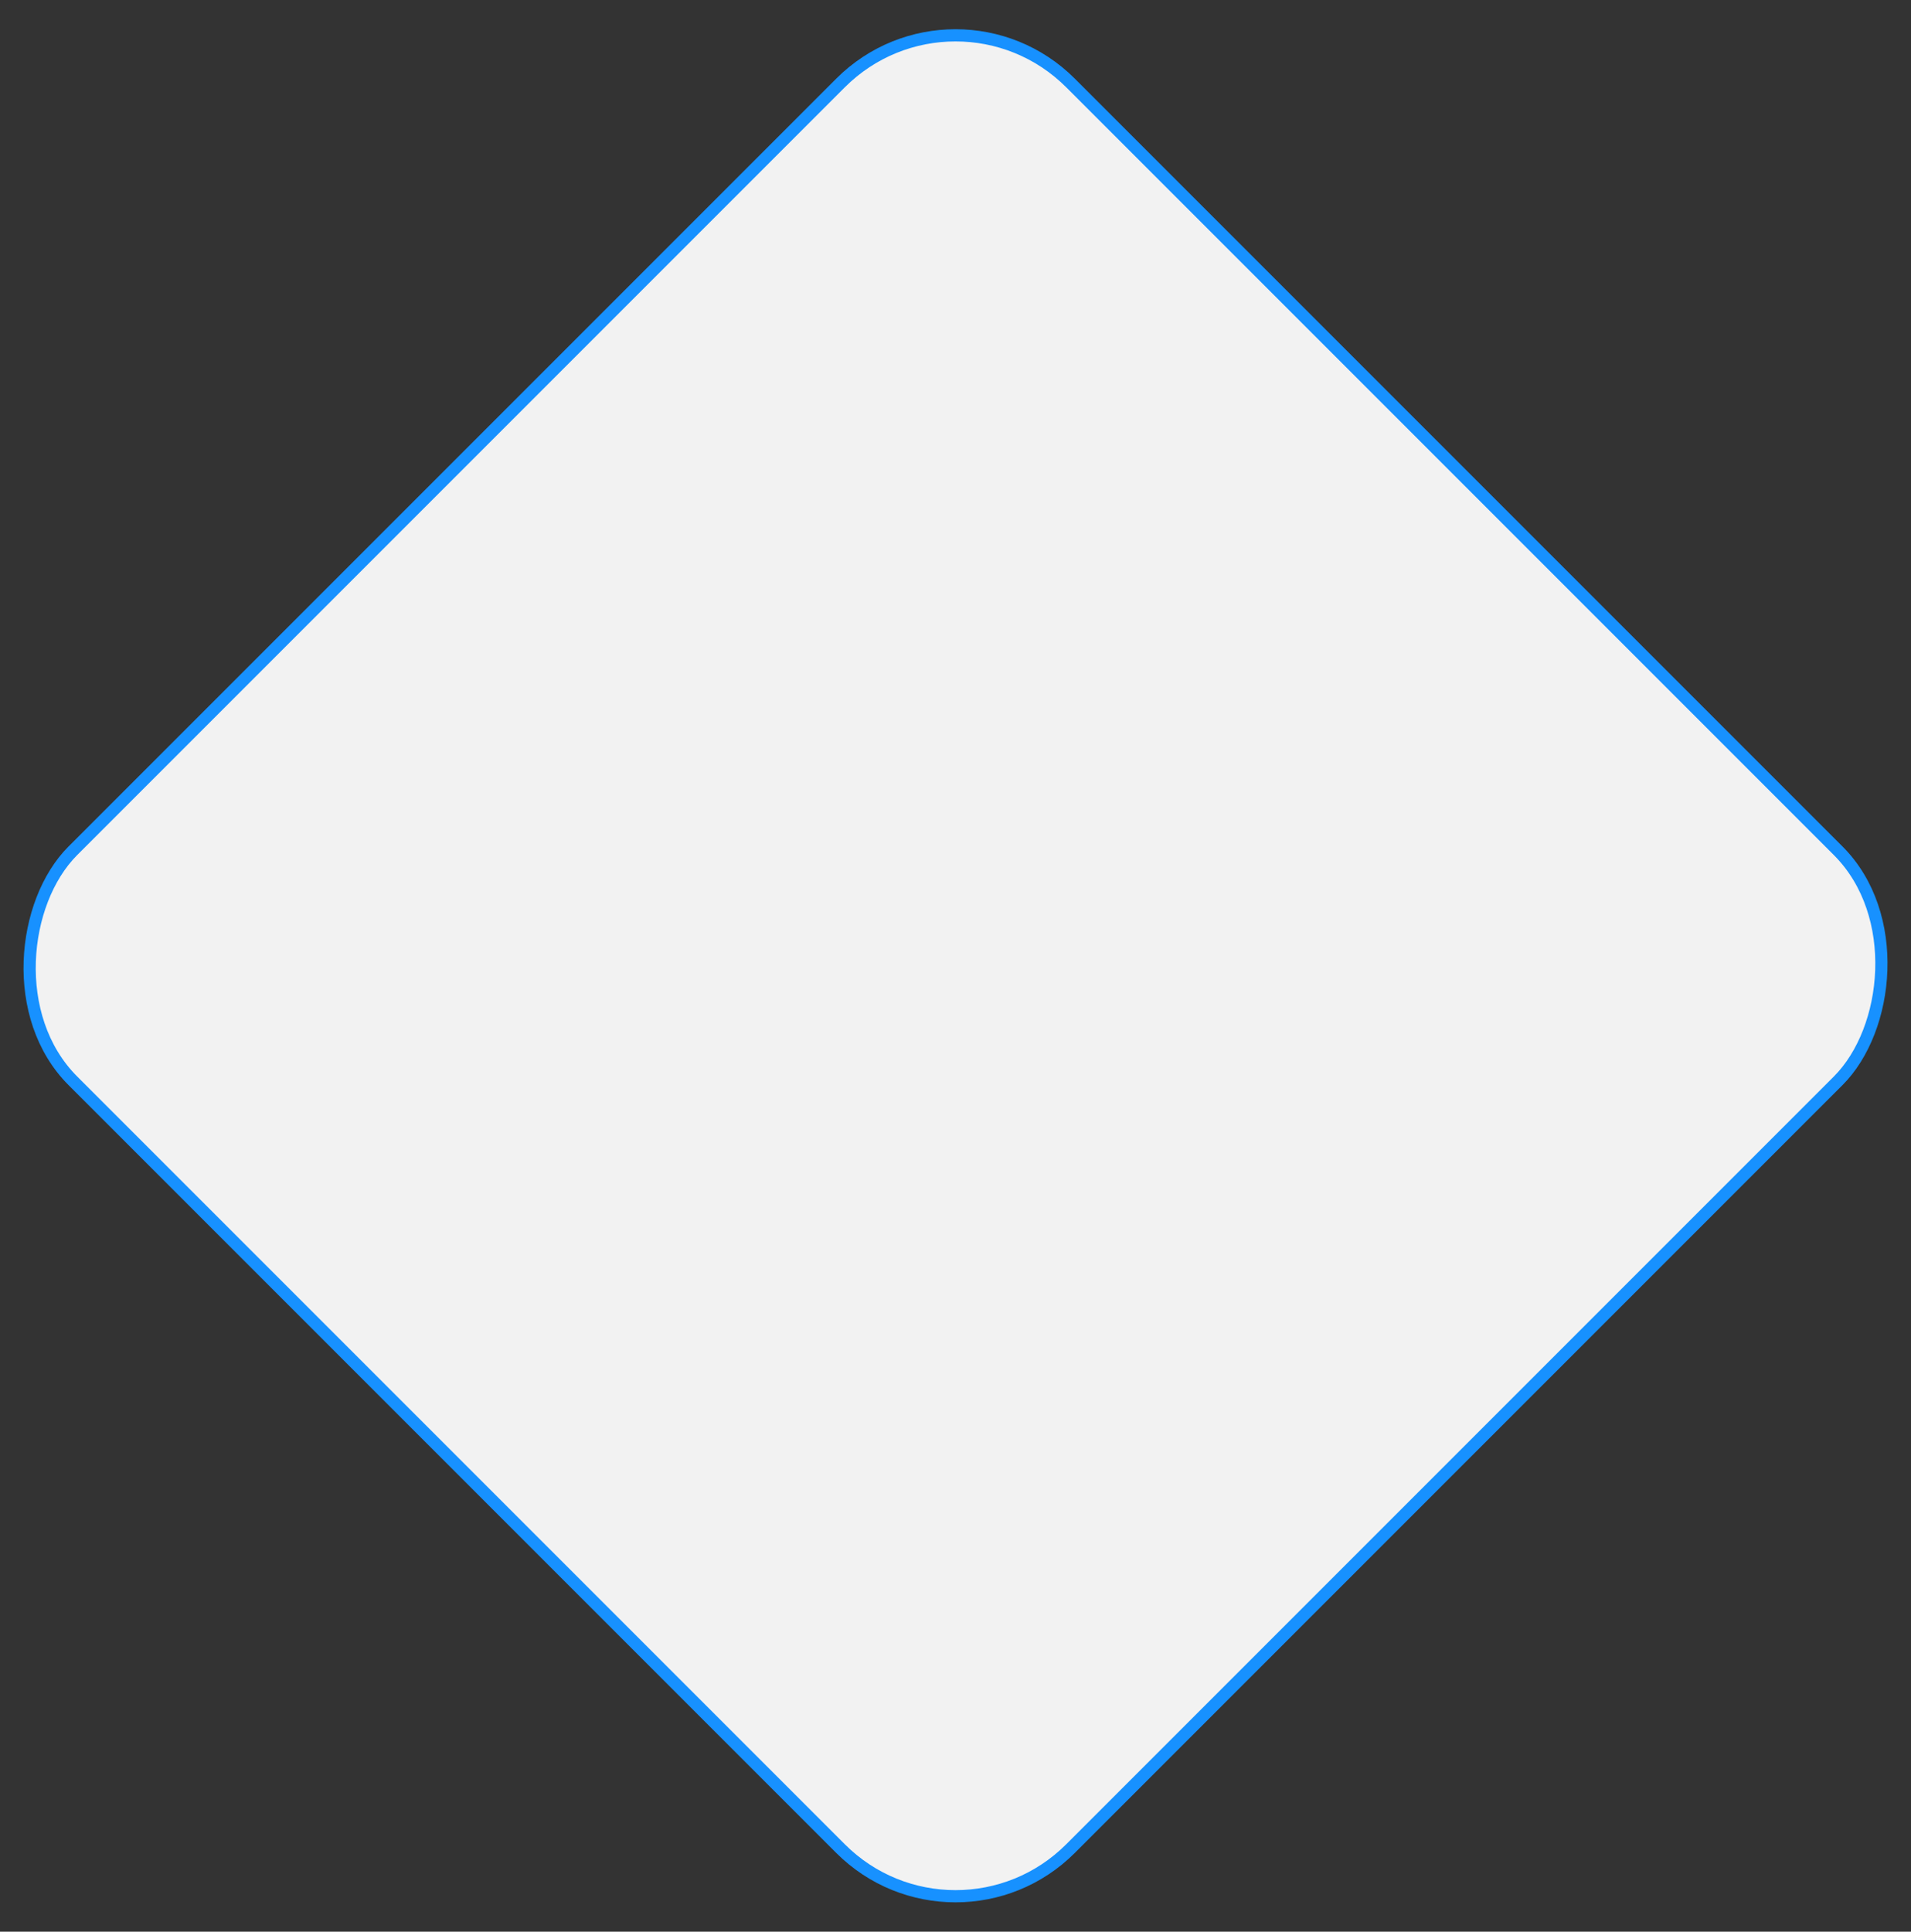 <?xml version="1.0" encoding="UTF-8"?>
<svg width="94px" height="95px" viewBox="0 0 94 95" version="1.1" xmlns="http://www.w3.org/2000/svg" xmlns:xlink="http://www.w3.org/1999/xlink">
    <rect x="0" y="0" width="94" height="95" fill="#333333" stroke="none"/>
    <title>未完成-选中</title>
    <g id="页面-1" stroke="none" stroke-width="1" fill="none" fill-rule="evenodd">
        <g id="简单节点的三种状态" transform="translate(-1052, -1419)" fill="#F2F2F2" stroke="#1791FF" stroke-width="0.6">
            <g id="编组-9" transform="translate(1049.504, 1417)">
                <rect id="矩形备份-18" transform="translate(49.497, 49.497) rotate(-315) translate(-49.497, -49.497) " x="14.797" y="14.797" width="69.4" height="69.4" rx="8"></rect>
            </g>
        </g>
    </g>
</svg>